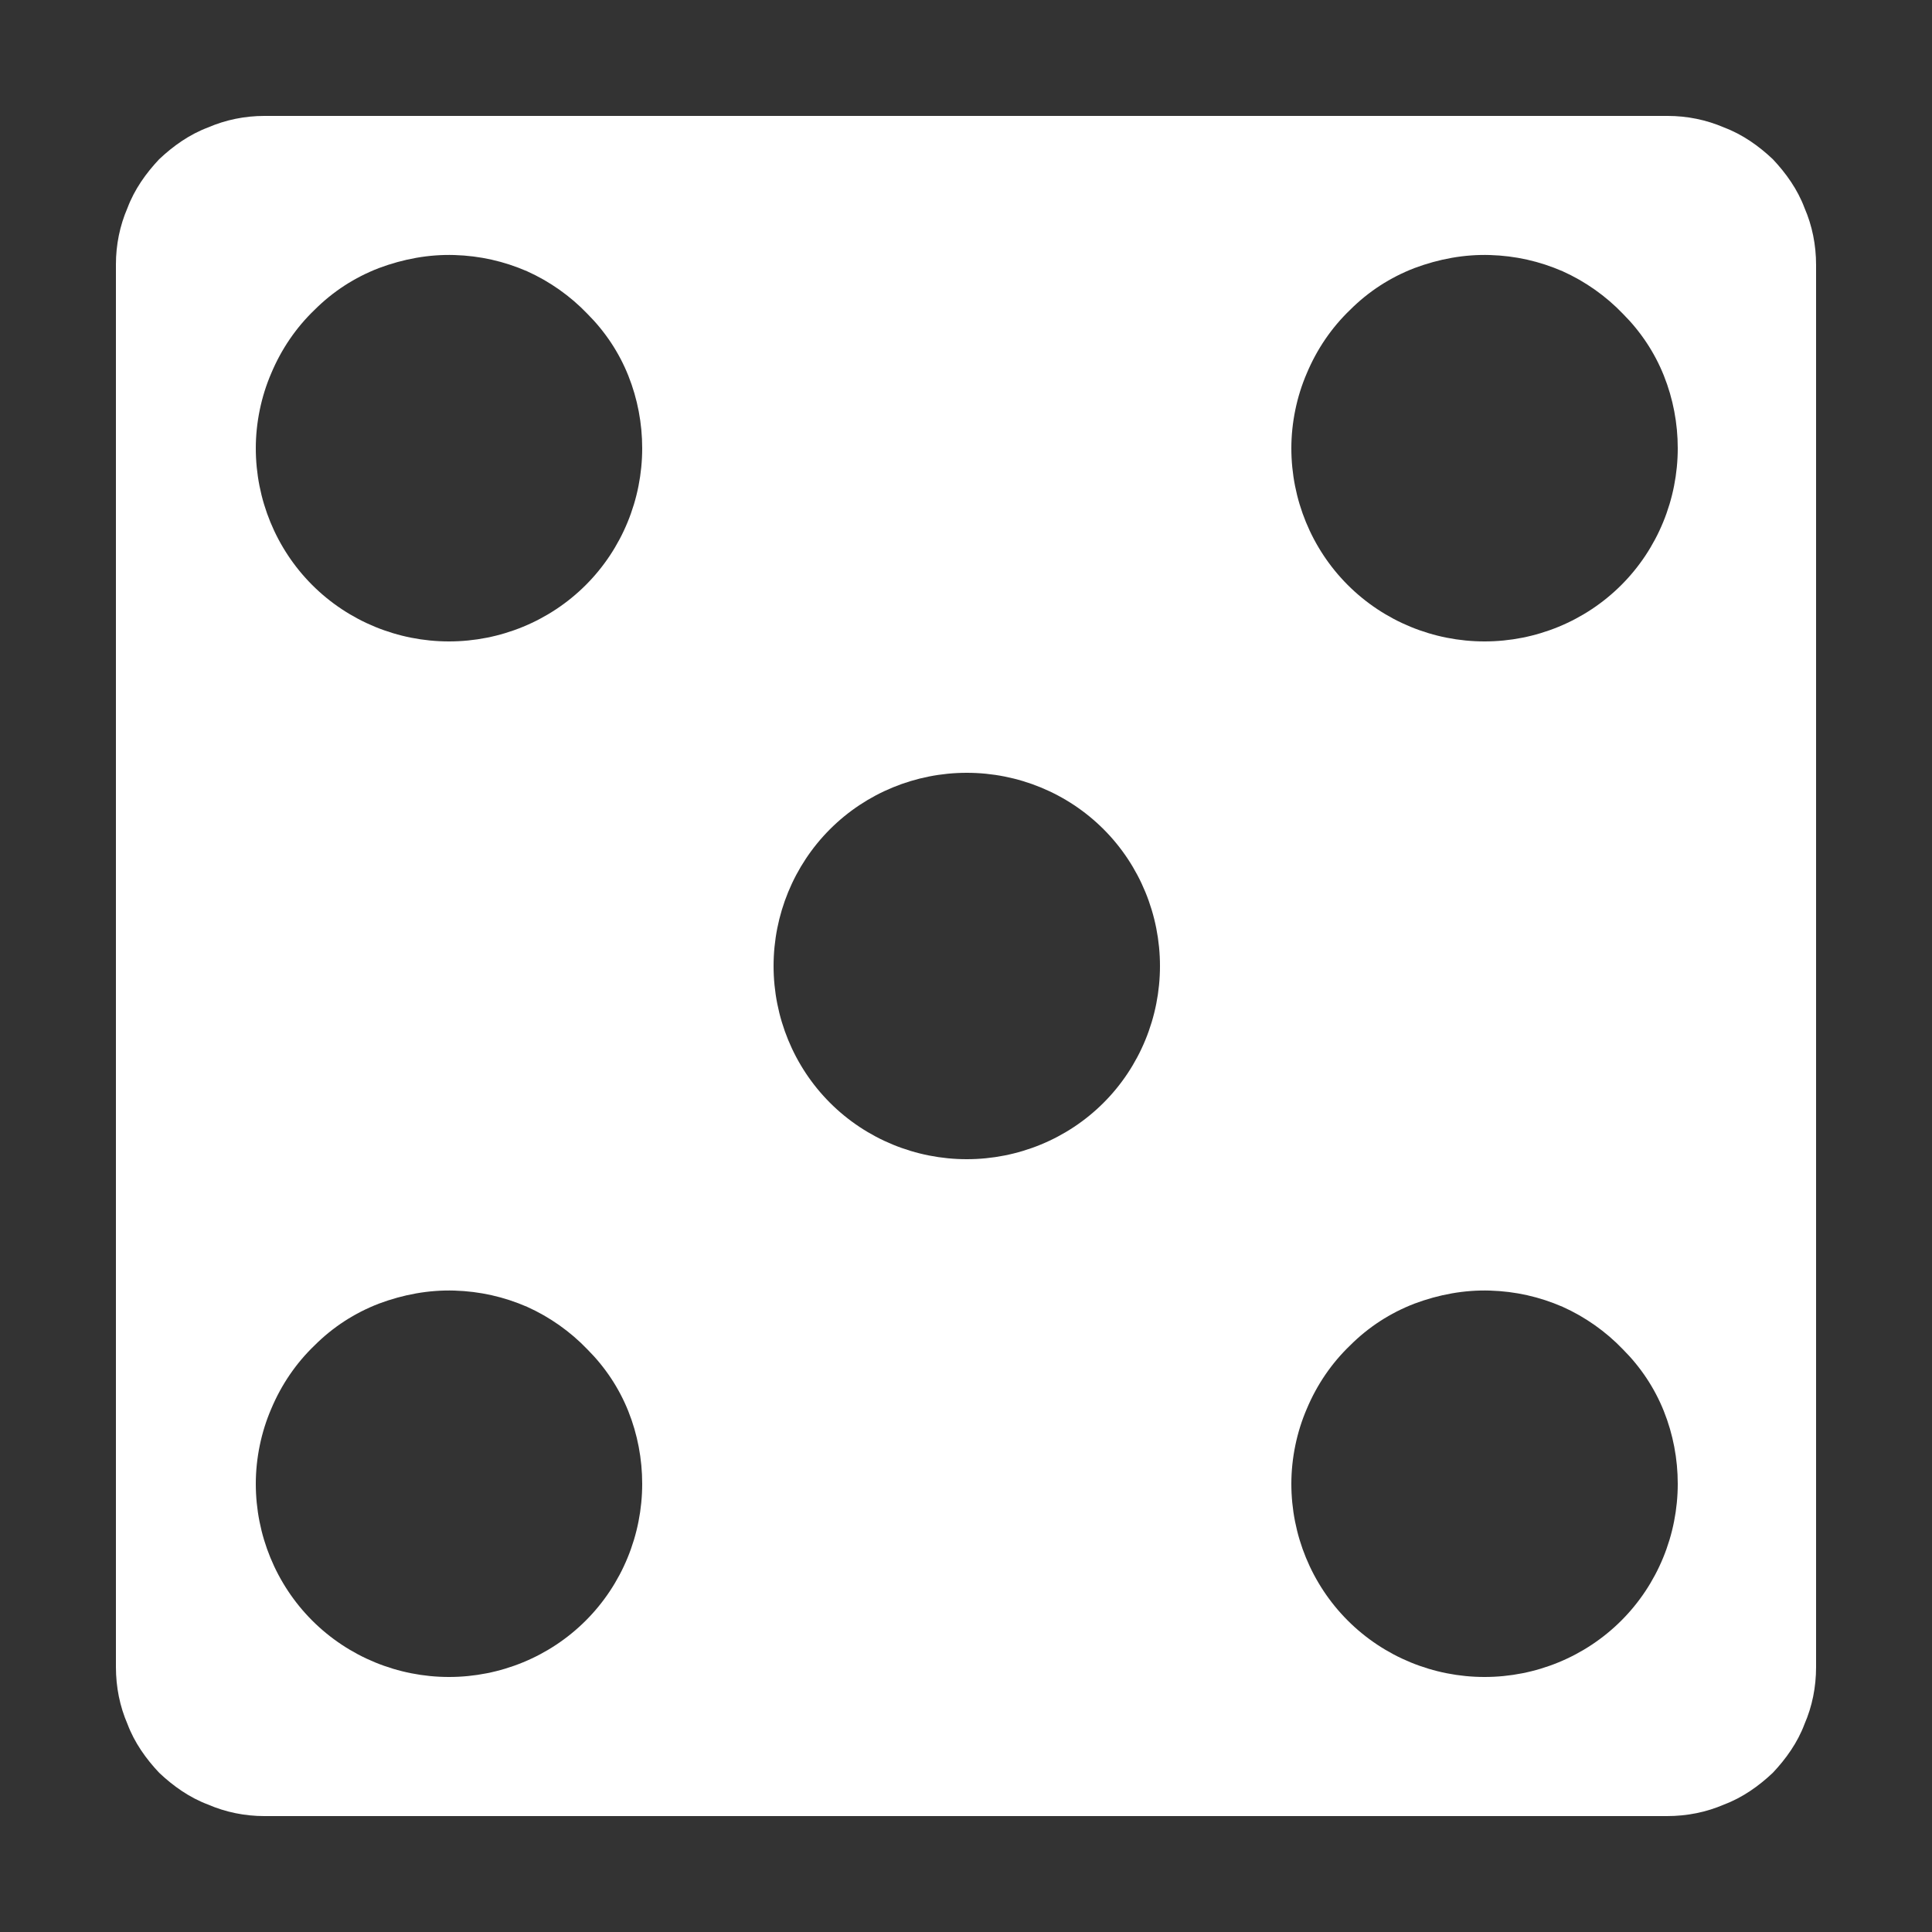 <svg version="1.2" xmlns="http://www.w3.org/2000/svg" viewBox="0 0 250 250" width="250" height="250">
	<rect x="0" y="0" width="250" height="250" fill="#333333" stroke="none"/>
	<title>dice-faces-5-svg</title>
	<style>
		.s0 { fill: #ffffff } 
	</style>
	<g id="Layer">
		<path id="Layer" fill-rule="evenodd" class="s0" d="m215.8 15c2.5 0 5 0.5 7.3 1.5 2.4 0.9 4.5 2.4 6.3 4.1 1.7 1.8 3.2 3.9 4.1 6.3 1 2.3 1.5 4.8 1.5 7.4v181.4c0 2.6-0.5 5.1-1.5 7.4-0.9 2.4-2.4 4.5-4.1 6.3-1.8 1.7-3.9 3.2-6.3 4.1-2.3 1-4.8 1.5-7.4 1.5h-181.5c-2.5 0-5-0.5-7.3-1.5-2.4-0.9-4.5-2.4-6.3-4.1-1.7-1.8-3.2-3.9-4.1-6.3-1-2.3-1.5-4.8-1.5-7.4v-181.5c0-2.5 0.5-5 1.5-7.3 0.9-2.4 2.4-4.5 4.1-6.3 1.8-1.7 3.9-3.2 6.3-4.1 2.3-1 4.8-1.5 7.3-1.5zm-166.8 19.7c-3.1 1.2-5.9 3-8.3 5.4-2.4 2.3-4.3 5.1-5.6 8.2-1.3 3-2 6.4-2 9.7 0 6.6 2.6 13 7.3 17.7 4.7 4.7 11.1 7.3 17.7 7.3 6.6 0 13-2.6 17.7-7.3 4.7-4.7 7.3-11.1 7.3-17.7 0-3.2-0.6-6.4-1.8-9.4-1.2-3-3-5.7-5.3-8-2.2-2.3-4.9-4.2-7.8-5.5-3-1.3-6.1-2-9.4-2.1-3.3-0.1-6.6 0.5-9.8 1.7zm134 0c-3.1 1.2-5.9 3-8.3 5.4-2.4 2.3-4.3 5.1-5.6 8.2-1.3 3-2 6.4-2 9.7 0 6.6 2.6 13 7.3 17.7 4.7 4.7 11.1 7.3 17.7 7.3 6.6 0 13-2.6 17.7-7.3 4.7-4.7 7.3-11.1 7.3-17.7 0-3.2-0.6-6.4-1.8-9.4-1.2-3-3-5.7-5.3-8-2.2-2.3-4.9-4.2-7.8-5.5-3-1.3-6.1-2-9.4-2.1-3.3-0.1-6.6 0.5-9.8 1.7zm-75.6 72.6c-4.7 4.7-7.3 11.1-7.3 17.7 0 6.6 2.6 13 7.3 17.7 4.7 4.7 11.1 7.3 17.7 7.3 6.6 0 13-2.6 17.7-7.3 4.7-4.7 7.3-11.1 7.3-17.7 0-6.6-2.6-13-7.3-17.7-4.7-4.7-11.1-7.3-17.7-7.3-6.6 0-13 2.6-17.7 7.3zm-58.4 61.4c-3.1 1.2-5.9 3-8.3 5.4-2.4 2.3-4.3 5.1-5.6 8.2-1.3 3-2 6.4-2 9.7 0 6.6 2.6 13 7.3 17.7 4.7 4.7 11.1 7.3 17.7 7.3 6.6 0 13-2.6 17.7-7.3 4.7-4.7 7.3-11.1 7.3-17.7 0-3.2-0.6-6.4-1.8-9.4-1.2-3-3-5.7-5.3-8-2.2-2.3-4.9-4.2-7.8-5.5-3-1.3-6.1-2-9.4-2.1-3.3-0.1-6.6 0.5-9.8 1.7zm134 0c-3.1 1.2-5.9 3-8.3 5.4-2.4 2.3-4.3 5.1-5.6 8.2-1.3 3-2 6.4-2 9.7 0 6.6 2.6 13 7.3 17.7 4.7 4.7 11.1 7.3 17.7 7.3 6.6 0 13-2.6 17.7-7.3 4.7-4.7 7.3-11.1 7.3-17.7 0-3.2-0.6-6.4-1.8-9.4-1.2-3-3-5.7-5.3-8-2.2-2.3-4.9-4.2-7.8-5.5-3-1.3-6.1-2-9.4-2.1-3.3-0.1-6.6 0.5-9.8 1.7z"/>
	</g>
</svg>